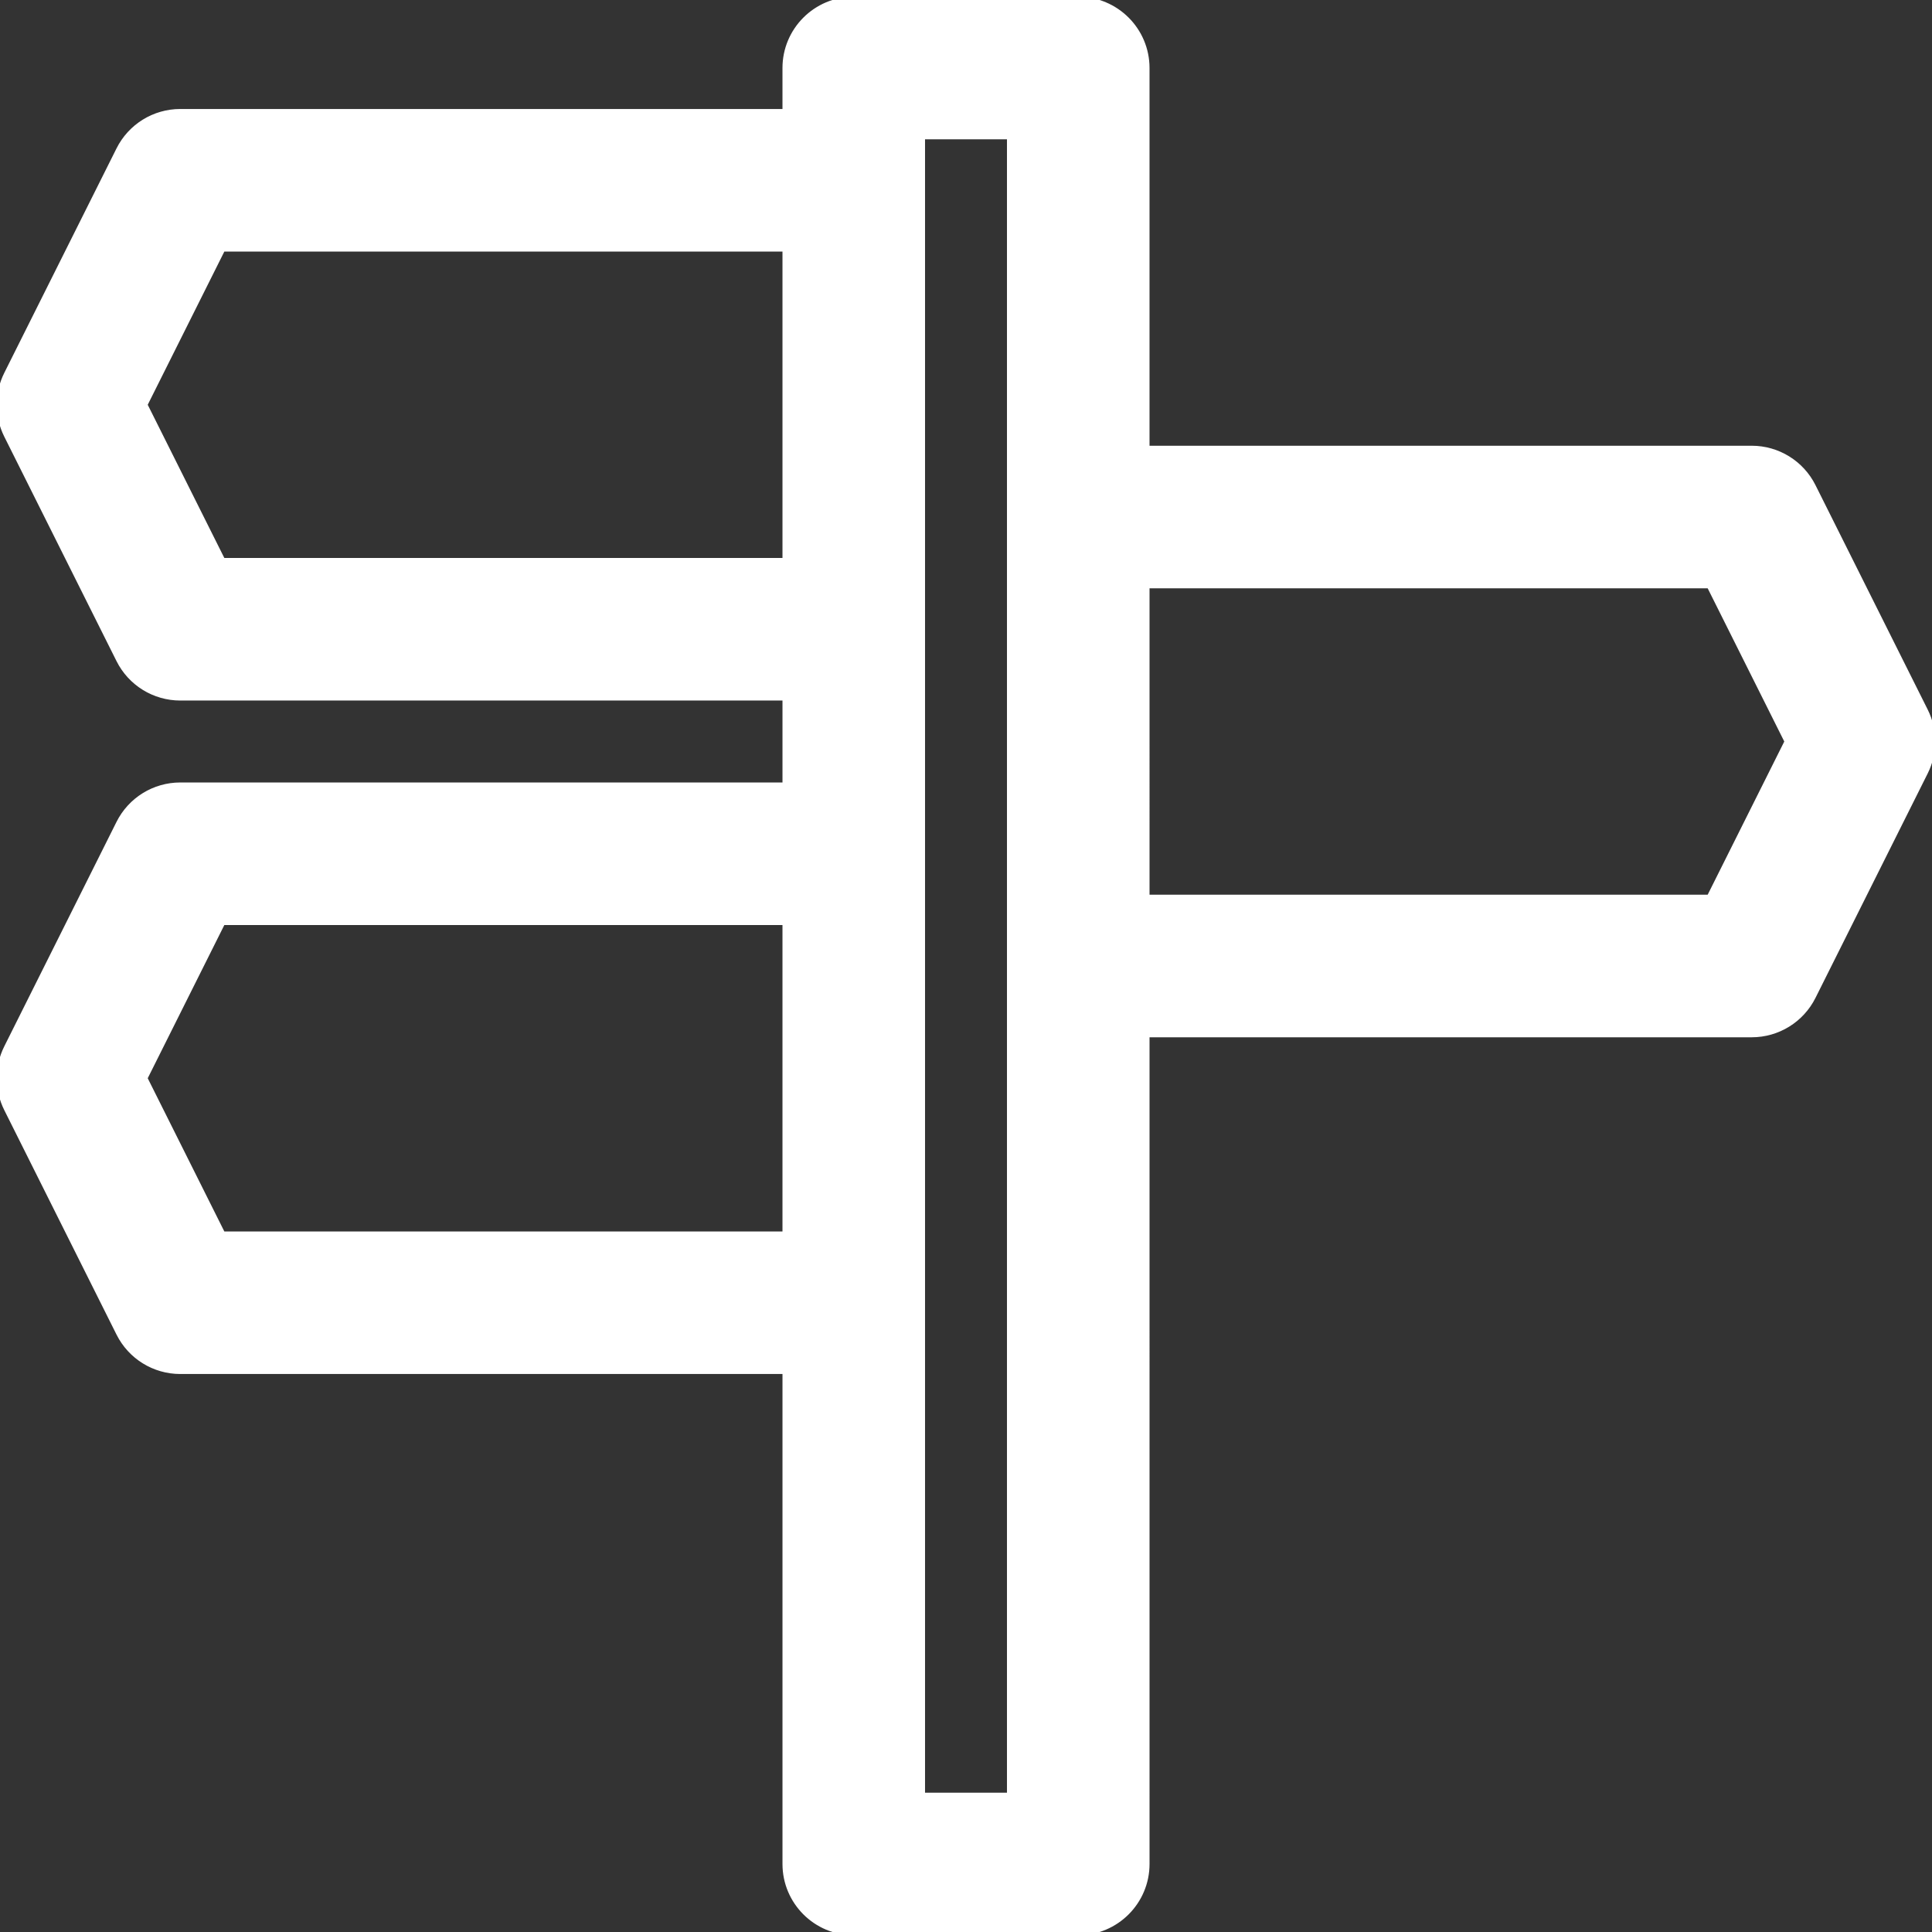 <!DOCTYPE svg PUBLIC "-//W3C//DTD SVG 1.1//EN" "http://www.w3.org/Graphics/SVG/1.1/DTD/svg11.dtd">
<!-- Uploaded to: SVG Repo, www.svgrepo.com, Transformed by: SVG Repo Mixer Tools -->
<svg fill="#ffffff" height="800px" width="800px" version="1.1" id="Capa_1" xmlns="http://www.w3.org/2000/svg" xmlns:xlink="http://www.w3.org/1999/xlink" viewBox="0 0 297 297" xml:space="preserve" stroke="#ffffff">
<rect x="0" y="0" width="297" height="297" fill="#333333" stroke="none"/>
<g id="SVGRepo_bgCarrier" stroke-width="0"/>
<g id="SVGRepo_tracerCarrier" stroke-linecap="round" stroke-linejoin="round"/>
<g id="SVGRepo_iconCarrier"> <path d="M295.896,109.313l-17.255-34.511c-1.772-3.544-5.393-5.781-9.354-5.781h-93.074V10.458C176.213,4.683,171.531,0,165.755,0 h-34.51c-5.775,0-10.458,4.683-10.458,10.458v6.797H27.713c-3.962,0-7.582,2.238-9.354,5.782L1.104,57.547 c-1.472,2.943-1.472,6.41,0,9.353l17.256,34.51c1.771,3.544,5.392,5.781,9.354,5.781h93.074v13.596H27.713 c-3.962,0-7.582,2.237-9.354,5.781L1.104,161.079c-1.472,2.943-1.472,6.409,0,9.352l17.256,34.511 c1.771,3.544,5.392,5.781,9.354,5.781h93.074v75.818c0,5.775,4.683,10.458,10.458,10.458h34.51c5.775,0,10.458-4.683,10.458-10.458 V158.958h93.074c3.961,0,7.582-2.237,9.354-5.781l17.255-34.511C297.368,115.723,297.368,112.256,295.896,109.313z M34.177,86.276 L22.151,62.224l12.026-24.053h86.61v48.105H34.177z M34.177,189.809l-12.026-24.054l12.026-24.053h86.61v48.106H34.177z M155.298,276.084h-13.596V20.916h13.596V276.084z M262.824,138.042h-86.61V89.937h86.61l12.026,24.053L262.824,138.042z"/> </g>
</svg>